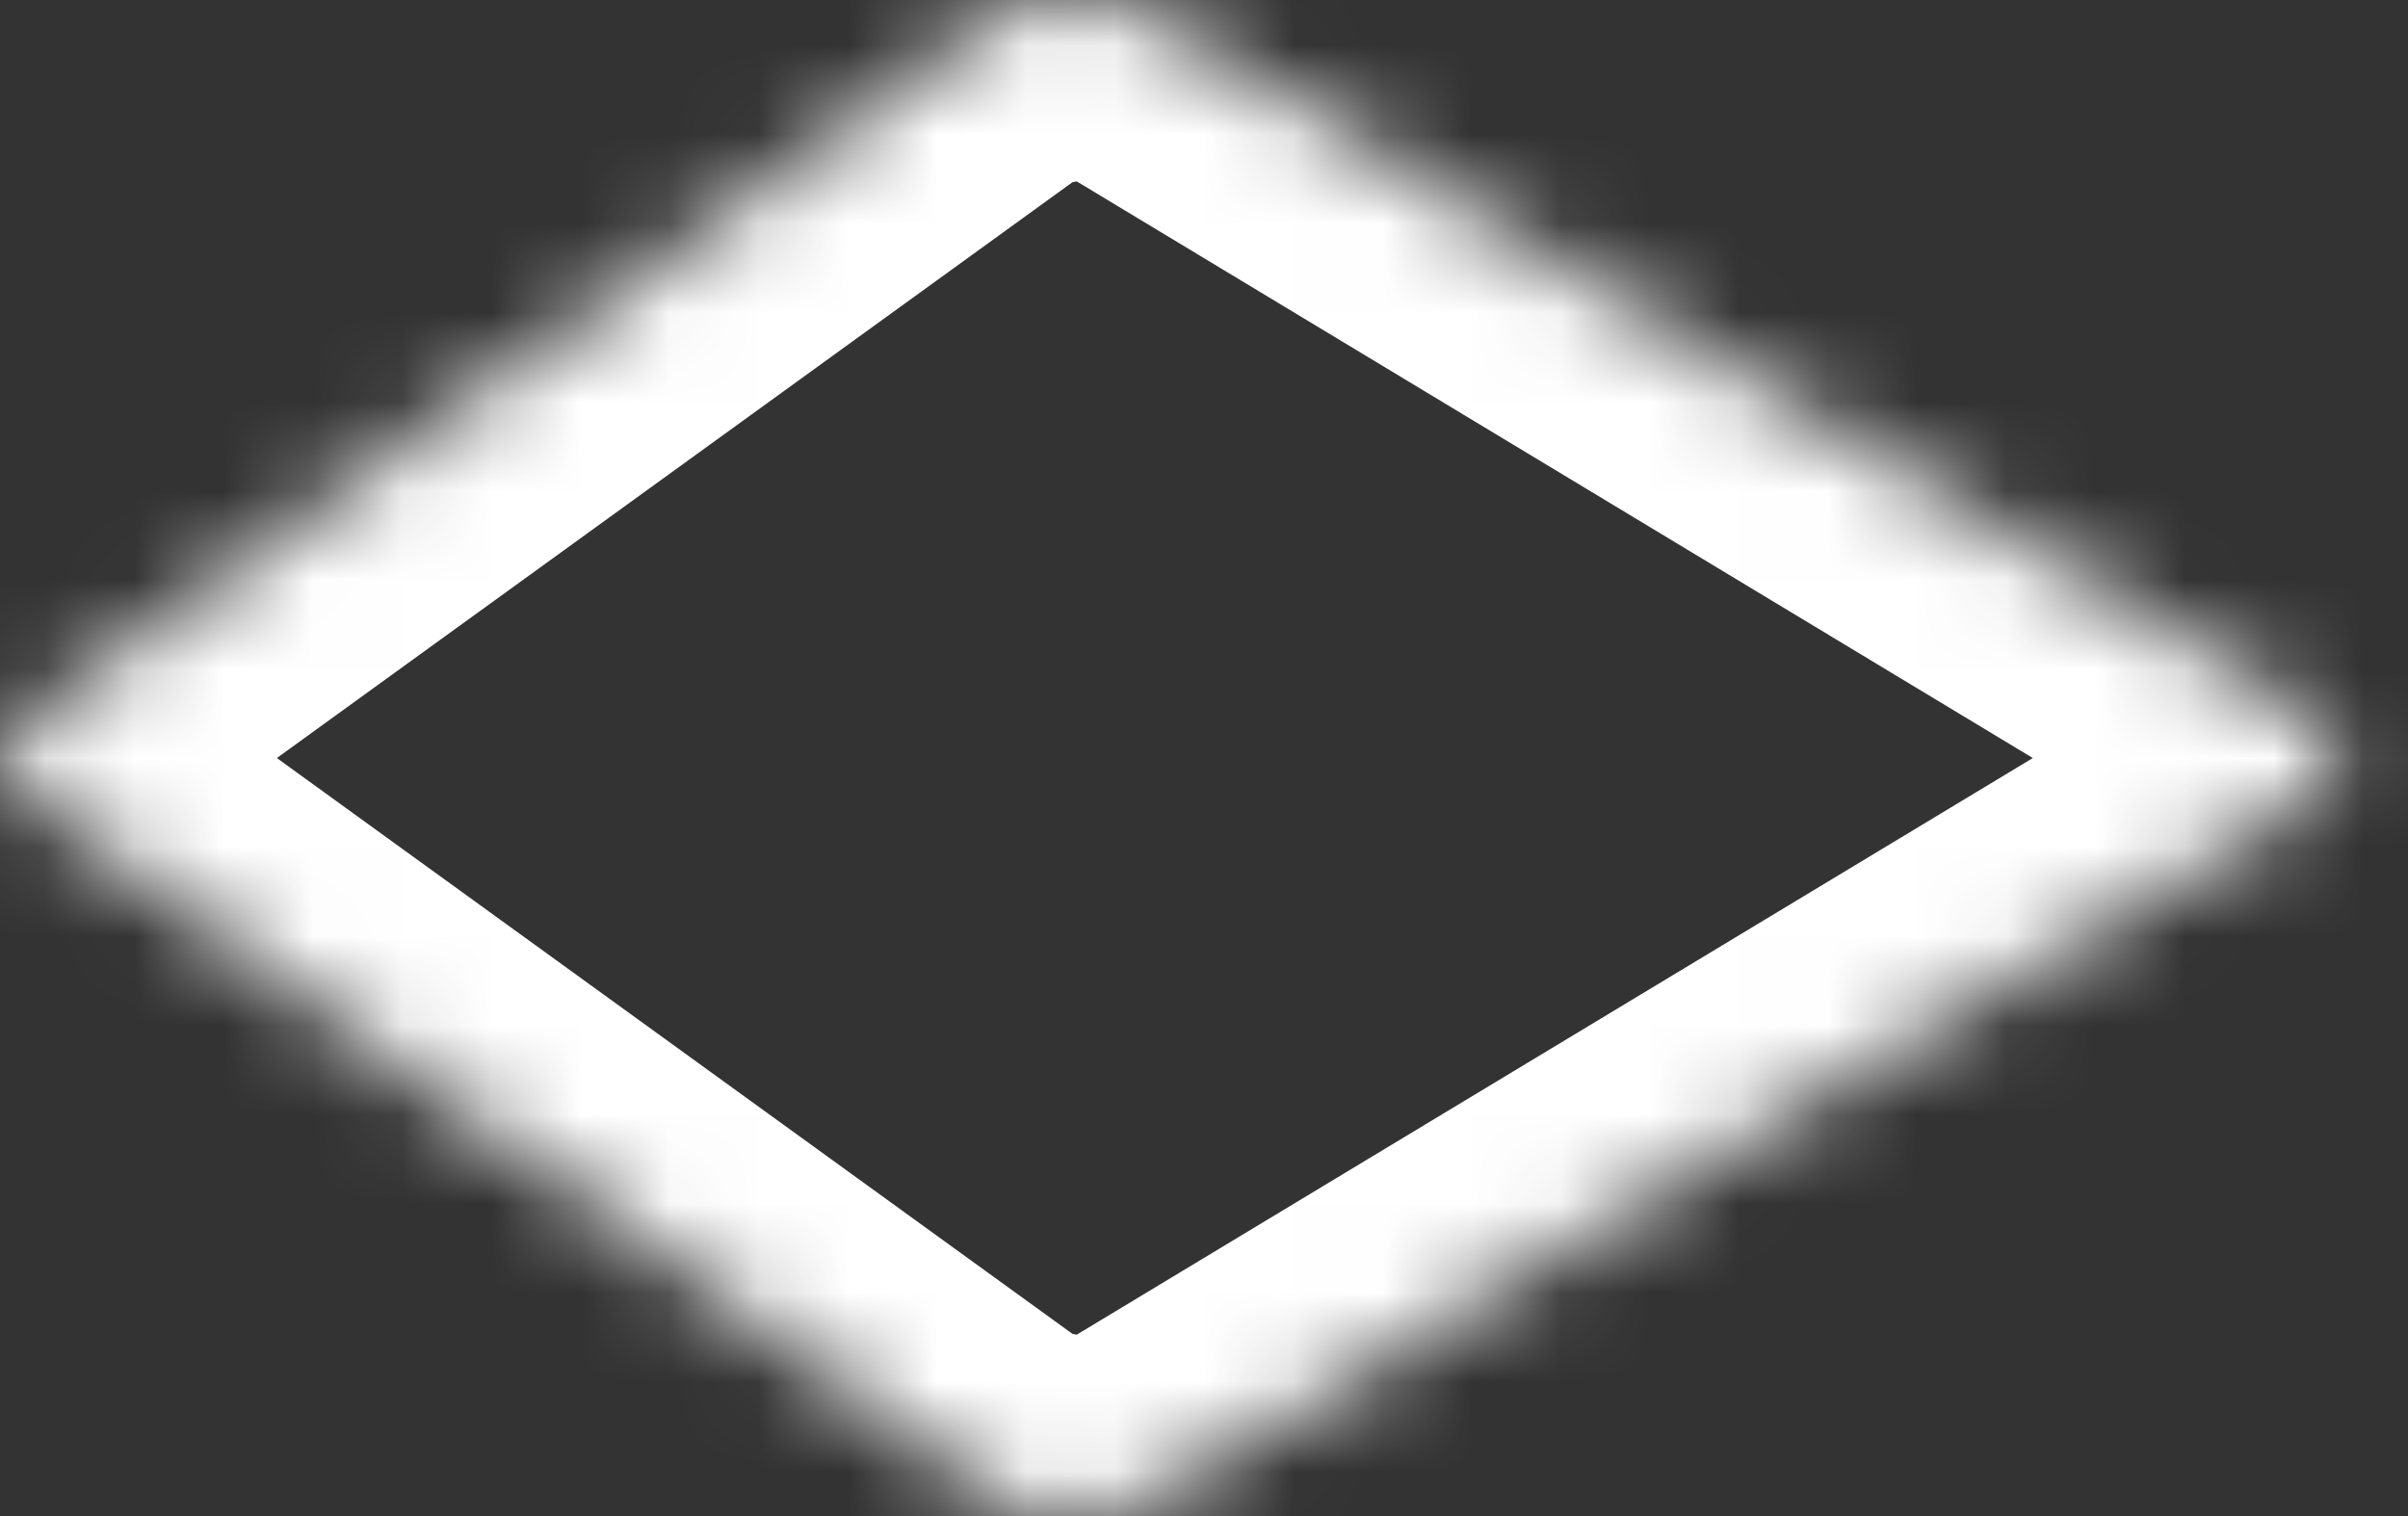 ﻿<?xml version="1.0" encoding="utf-8"?>
<svg version="1.1" xmlns:xlink="http://www.w3.org/1999/xlink" width="27px" height="17px" xmlns="http://www.w3.org/2000/svg">
  <rect width="100%" height="100%" fill="#333333" stroke="none"/>
  <defs>
    <mask fill="white" id="clip23">
      <path d="M 0.235 8.892  C 0.078 8.778  0 8.648  0 8.5  C 0 8.352  0.078 8.222  0.235 8.108  L 11.202 0.17  C 11.359 0.057  11.54 0  11.744 0  C 11.817 0  11.887 0.007  11.954 0.022  C 12.034 0.007  12.118 0  12.206 0  C 12.451 0  12.667 0.057  12.855 0.17  L 26.016 8.108  C 26.204 8.222  26.298 8.352  26.298 8.5  C 26.298 8.648  26.204 8.778  26.016 8.892  L 12.855 16.83  C 12.667 16.943  12.451 17  12.206 17  C 12.118 17  12.034 16.993  11.954 16.978  C 11.887 16.993  11.817 17  11.744 17  C 11.54 17  11.359 16.943  11.202 16.83  L 0.235 8.892  Z " fill-rule="evenodd" />
    </mask>
  </defs>
  <g transform="matrix(1 0 0 1 -418 -3009 )">
    <path d="M 0.235 8.892  C 0.078 8.778  0 8.648  0 8.5  C 0 8.352  0.078 8.222  0.235 8.108  L 11.202 0.17  C 11.359 0.057  11.54 0  11.744 0  C 11.817 0  11.887 0.007  11.954 0.022  C 12.034 0.007  12.118 0  12.206 0  C 12.451 0  12.667 0.057  12.855 0.17  L 26.016 8.108  C 26.204 8.222  26.298 8.352  26.298 8.5  C 26.298 8.648  26.204 8.778  26.016 8.892  L 12.855 16.83  C 12.667 16.943  12.451 17  12.206 17  C 12.118 17  12.034 16.993  11.954 16.978  C 11.887 16.993  11.817 17  11.744 17  C 11.54 17  11.359 16.943  11.202 16.83  L 0.235 8.892  Z " fill-rule="nonzero" fill="#ffffff" stroke="none" fill-opacity="0" transform="matrix(1 0 0 1 418 3009 )" />
    <path d="M 0.235 8.892  C 0.078 8.778  0 8.648  0 8.5  C 0 8.352  0.078 8.222  0.235 8.108  L 11.202 0.17  C 11.359 0.057  11.54 0  11.744 0  C 11.817 0  11.887 0.007  11.954 0.022  C 12.034 0.007  12.118 0  12.206 0  C 12.451 0  12.667 0.057  12.855 0.17  L 26.016 8.108  C 26.204 8.222  26.298 8.352  26.298 8.5  C 26.298 8.648  26.204 8.778  26.016 8.892  L 12.855 16.83  C 12.667 16.943  12.451 17  12.206 17  C 12.118 17  12.034 16.993  11.954 16.978  C 11.887 16.993  11.817 17  11.744 17  C 11.54 17  11.359 16.943  11.202 16.83  L 0.235 8.892  Z " stroke-width="4" stroke="#ffffff" fill="none" transform="matrix(1 0 0 1 418 3009 )" mask="url(#clip23)" />
  </g>
</svg>